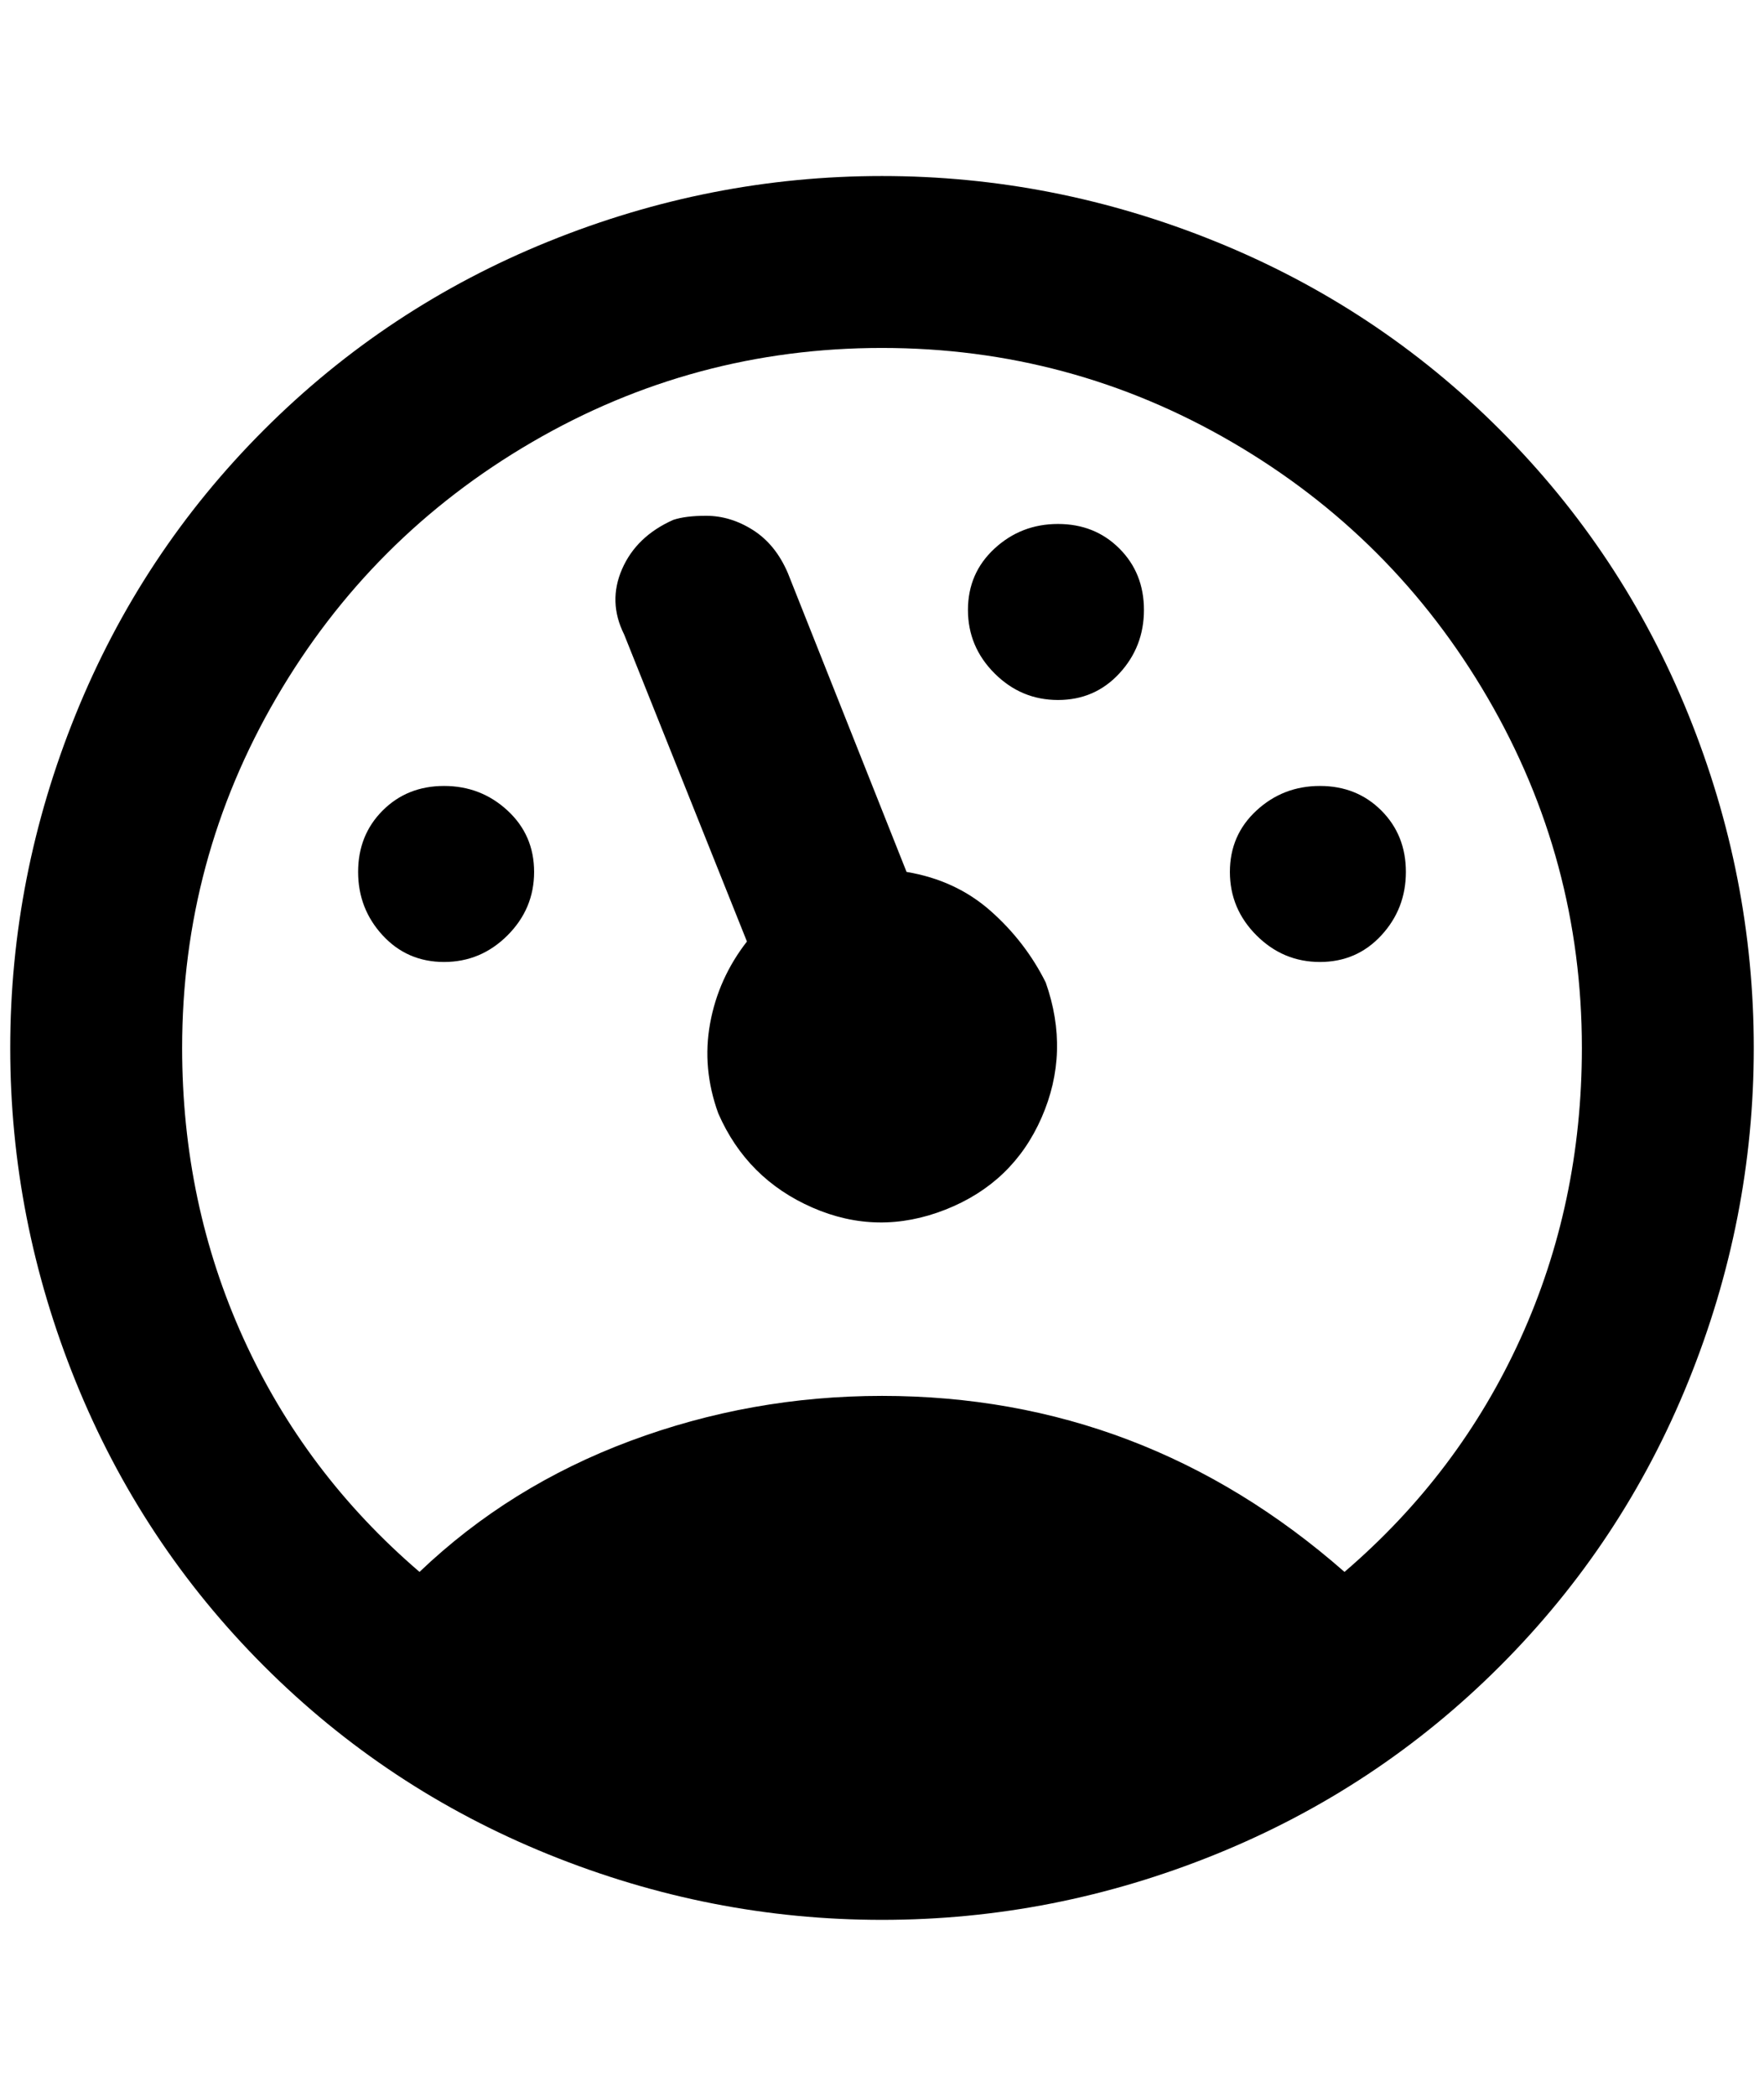 <?xml version="1.0" standalone="no"?>
<!DOCTYPE svg PUBLIC "-//W3C//DTD SVG 1.1//EN" "http://www.w3.org/Graphics/SVG/1.1/DTD/svg11.dtd" >
<svg xmlns="http://www.w3.org/2000/svg" xmlns:xlink="http://www.w3.org/1999/xlink" version="1.1" viewBox="-10 0 1724 2048">
   <path fill="currentColor"
d="M852 172q168 0 326 64t278 184t184 278t64 326t-64 326t-184 278t-278 184t-326 64t-326 -64t-278 -184t-184 -278t-64 -326t64 -326t184 -278t278 -184t326 -64zM852 340q-184 0 -342 92t-250 250t-92 342q0 152 60 284t172 228q88 -84 206 -128t246 -44q256 0 452 172
q112 -96 172 -228t60 -284q0 -184 -92 -342t-250 -250t-342 -92zM680 504q24 0 46 14t34 42l116 292q48 8 82 38t54 70q24 68 -4 132t-94 90t-130 -2t-92 -92q-16 -44 -8 -88t36 -80l-120 -300q-16 -32 -2 -64t50 -48q12 -4 32 -4zM1024 512q36 0 60 24t24 60t-24 62t-60 26
t-62 -26t-26 -62t26 -60t62 -24zM1280 768q36 0 60 24t24 60t-24 62t-60 26t-62 -26t-26 -62t26 -60t62 -24zM424 768q36 0 62 24t26 60t-26 62t-62 26t-60 -26t-24 -62t24 -60t60 -24z" />
</svg>
